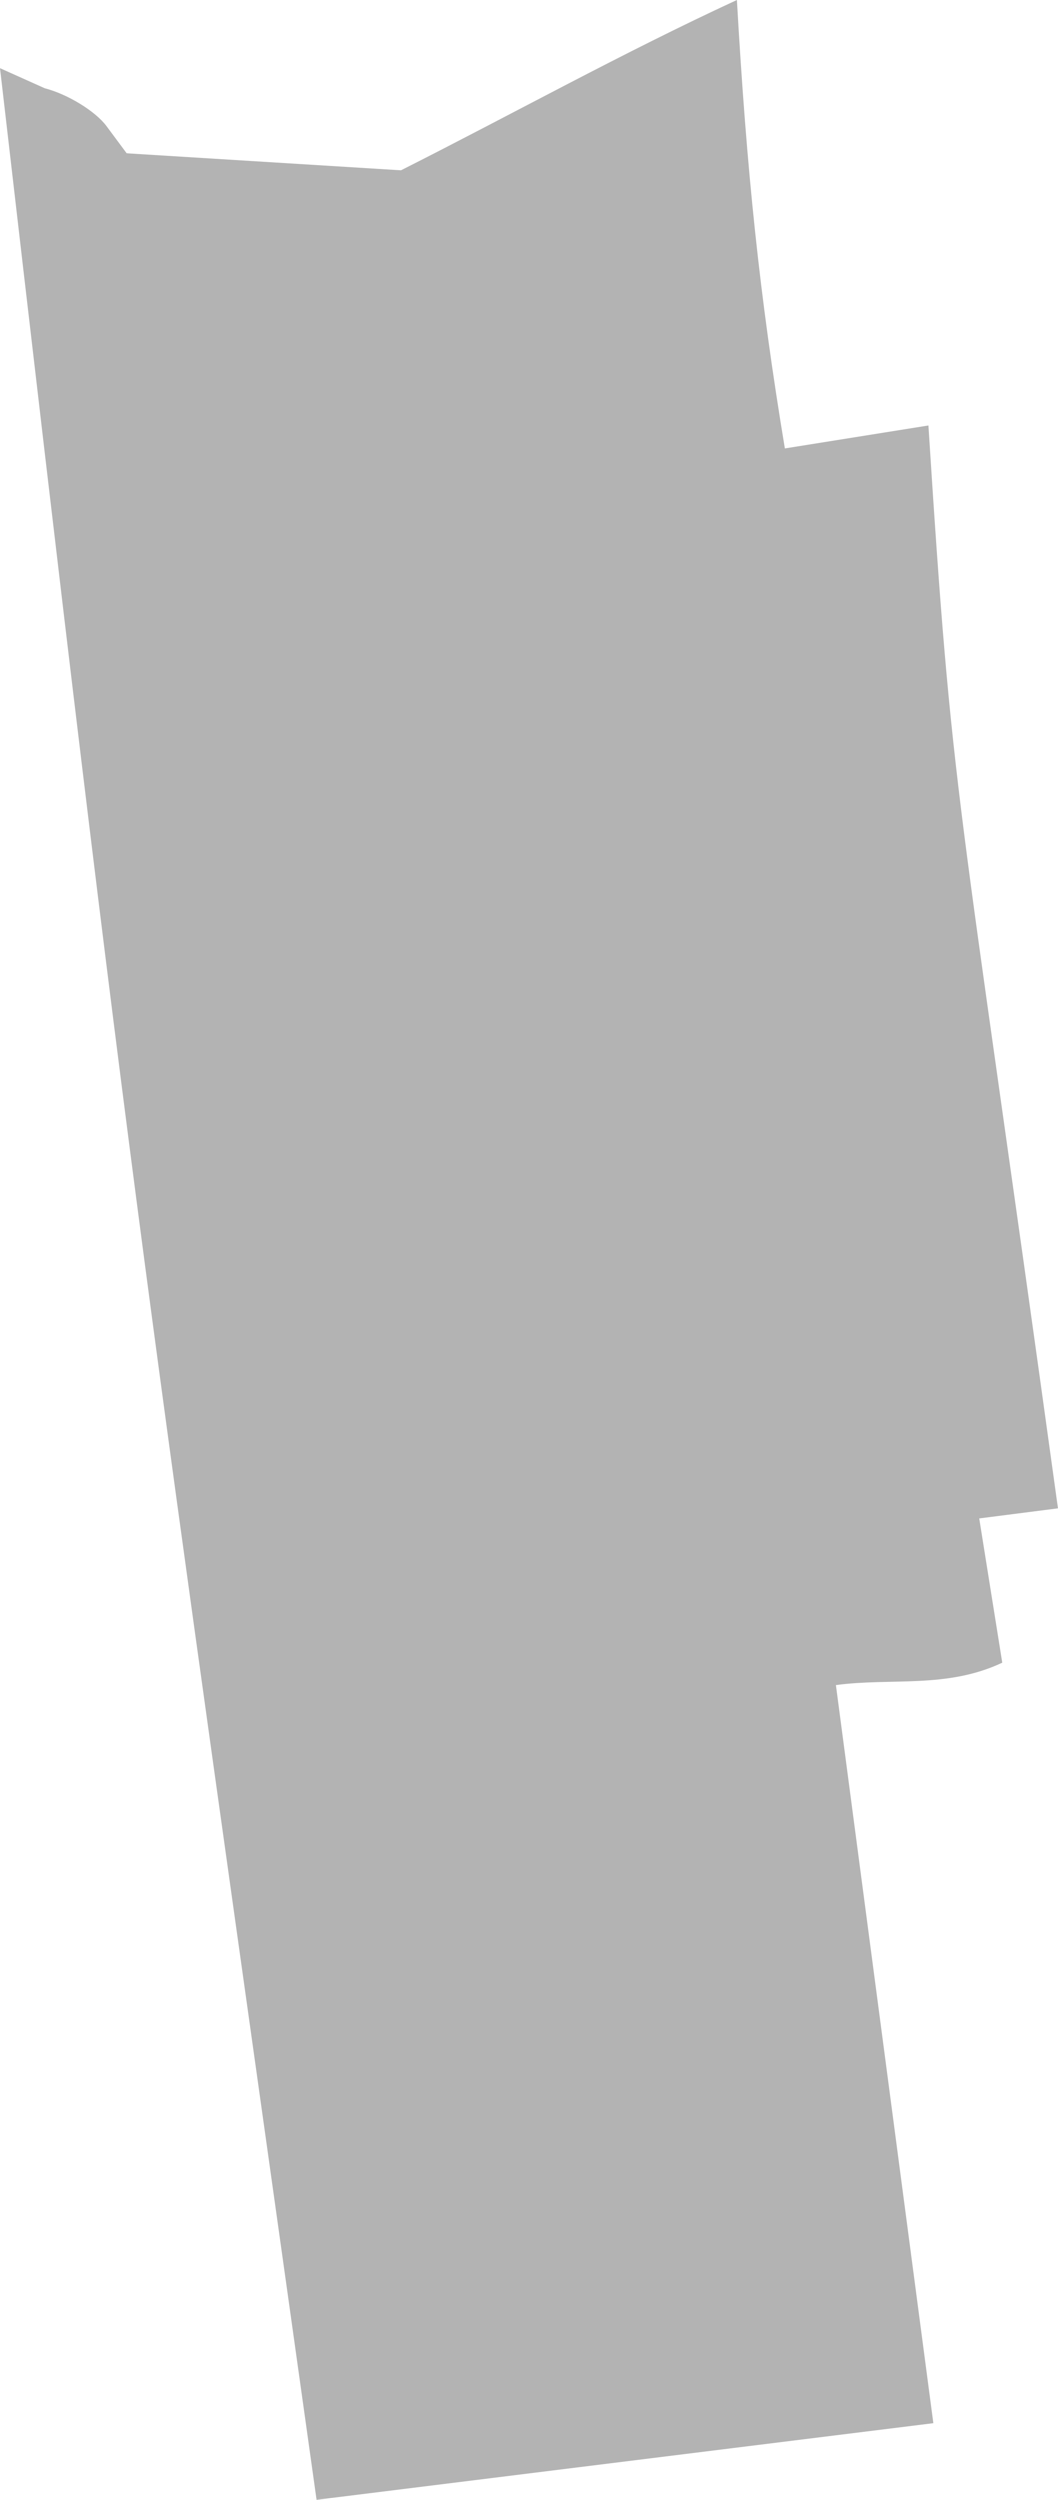 <?xml version="1.0" encoding="UTF-8" standalone="no"?>
<svg
   xmlns:dc="http://purl.org/dc/elements/1.1/"
   xmlns:cc="http://creativecommons.org/ns#"
   xmlns:rdf="http://www.w3.org/1999/02/22-rdf-syntax-ns#"
   xmlns:svg="http://www.w3.org/2000/svg"
   xmlns="http://www.w3.org/2000/svg"
   xmlns:sodipodi="http://sodipodi.sourceforge.net/DTD/sodipodi-0.dtd"
   xmlns:inkscape="http://www.inkscape.org/namespaces/inkscape"
   version="1.0"
   width="32.422"
   height="76.562"
   id="svg2"
   sodipodi:docname="IN_1.svg"
   inkscape:version="0.92.2 5c3e80d, 2017-08-06">
  <defs
     id="defs6" />
  <sodipodi:namedview
     pagecolor="#ffffff"
     bordercolor="#666666"
     borderopacity="1"
     objecttolerance="10"
     gridtolerance="10"
     guidetolerance="10"
     inkscape:pageopacity="0"
     inkscape:pageshadow="2"
     inkscape:window-width="640"
     inkscape:window-height="480"
     id="namedview4"
     showgrid="false"
     inkscape:zoom="0.12542268"
     inkscape:cx="-439.75925"
     inkscape:cy="-167.46993"
     inkscape:window-x="0"
     inkscape:window-y="0"
     inkscape:window-maximized="0"
     inkscape:current-layer="svg2" />
  <path
     d="M 9.701,76.562 C 4.494,39.423 4.061,37.223 0,2.088 l 1.371,0.615 c 0.702,0.181 1.554,0.703 1.893,1.16 l 0.618,0.832 8.406,0.521 C 15.722,3.484 19.09,1.612 22.582,0 c 0.299,5.246 0.694,9.061 1.47,13.734 l 4.399,-0.703 c 0.75,11.731 0.833,10.456 3.97,33.165 l -2.413,0.309 0.706,4.418 c -1.7,0.802 -3.399,0.458 -5.098,0.686 l 2.986,22.606 z"
     style="fill:#b3b3b3;fill-opacity:1"
     id="IN_1"
     inkscape:connector-curvature="0" />
</svg>
